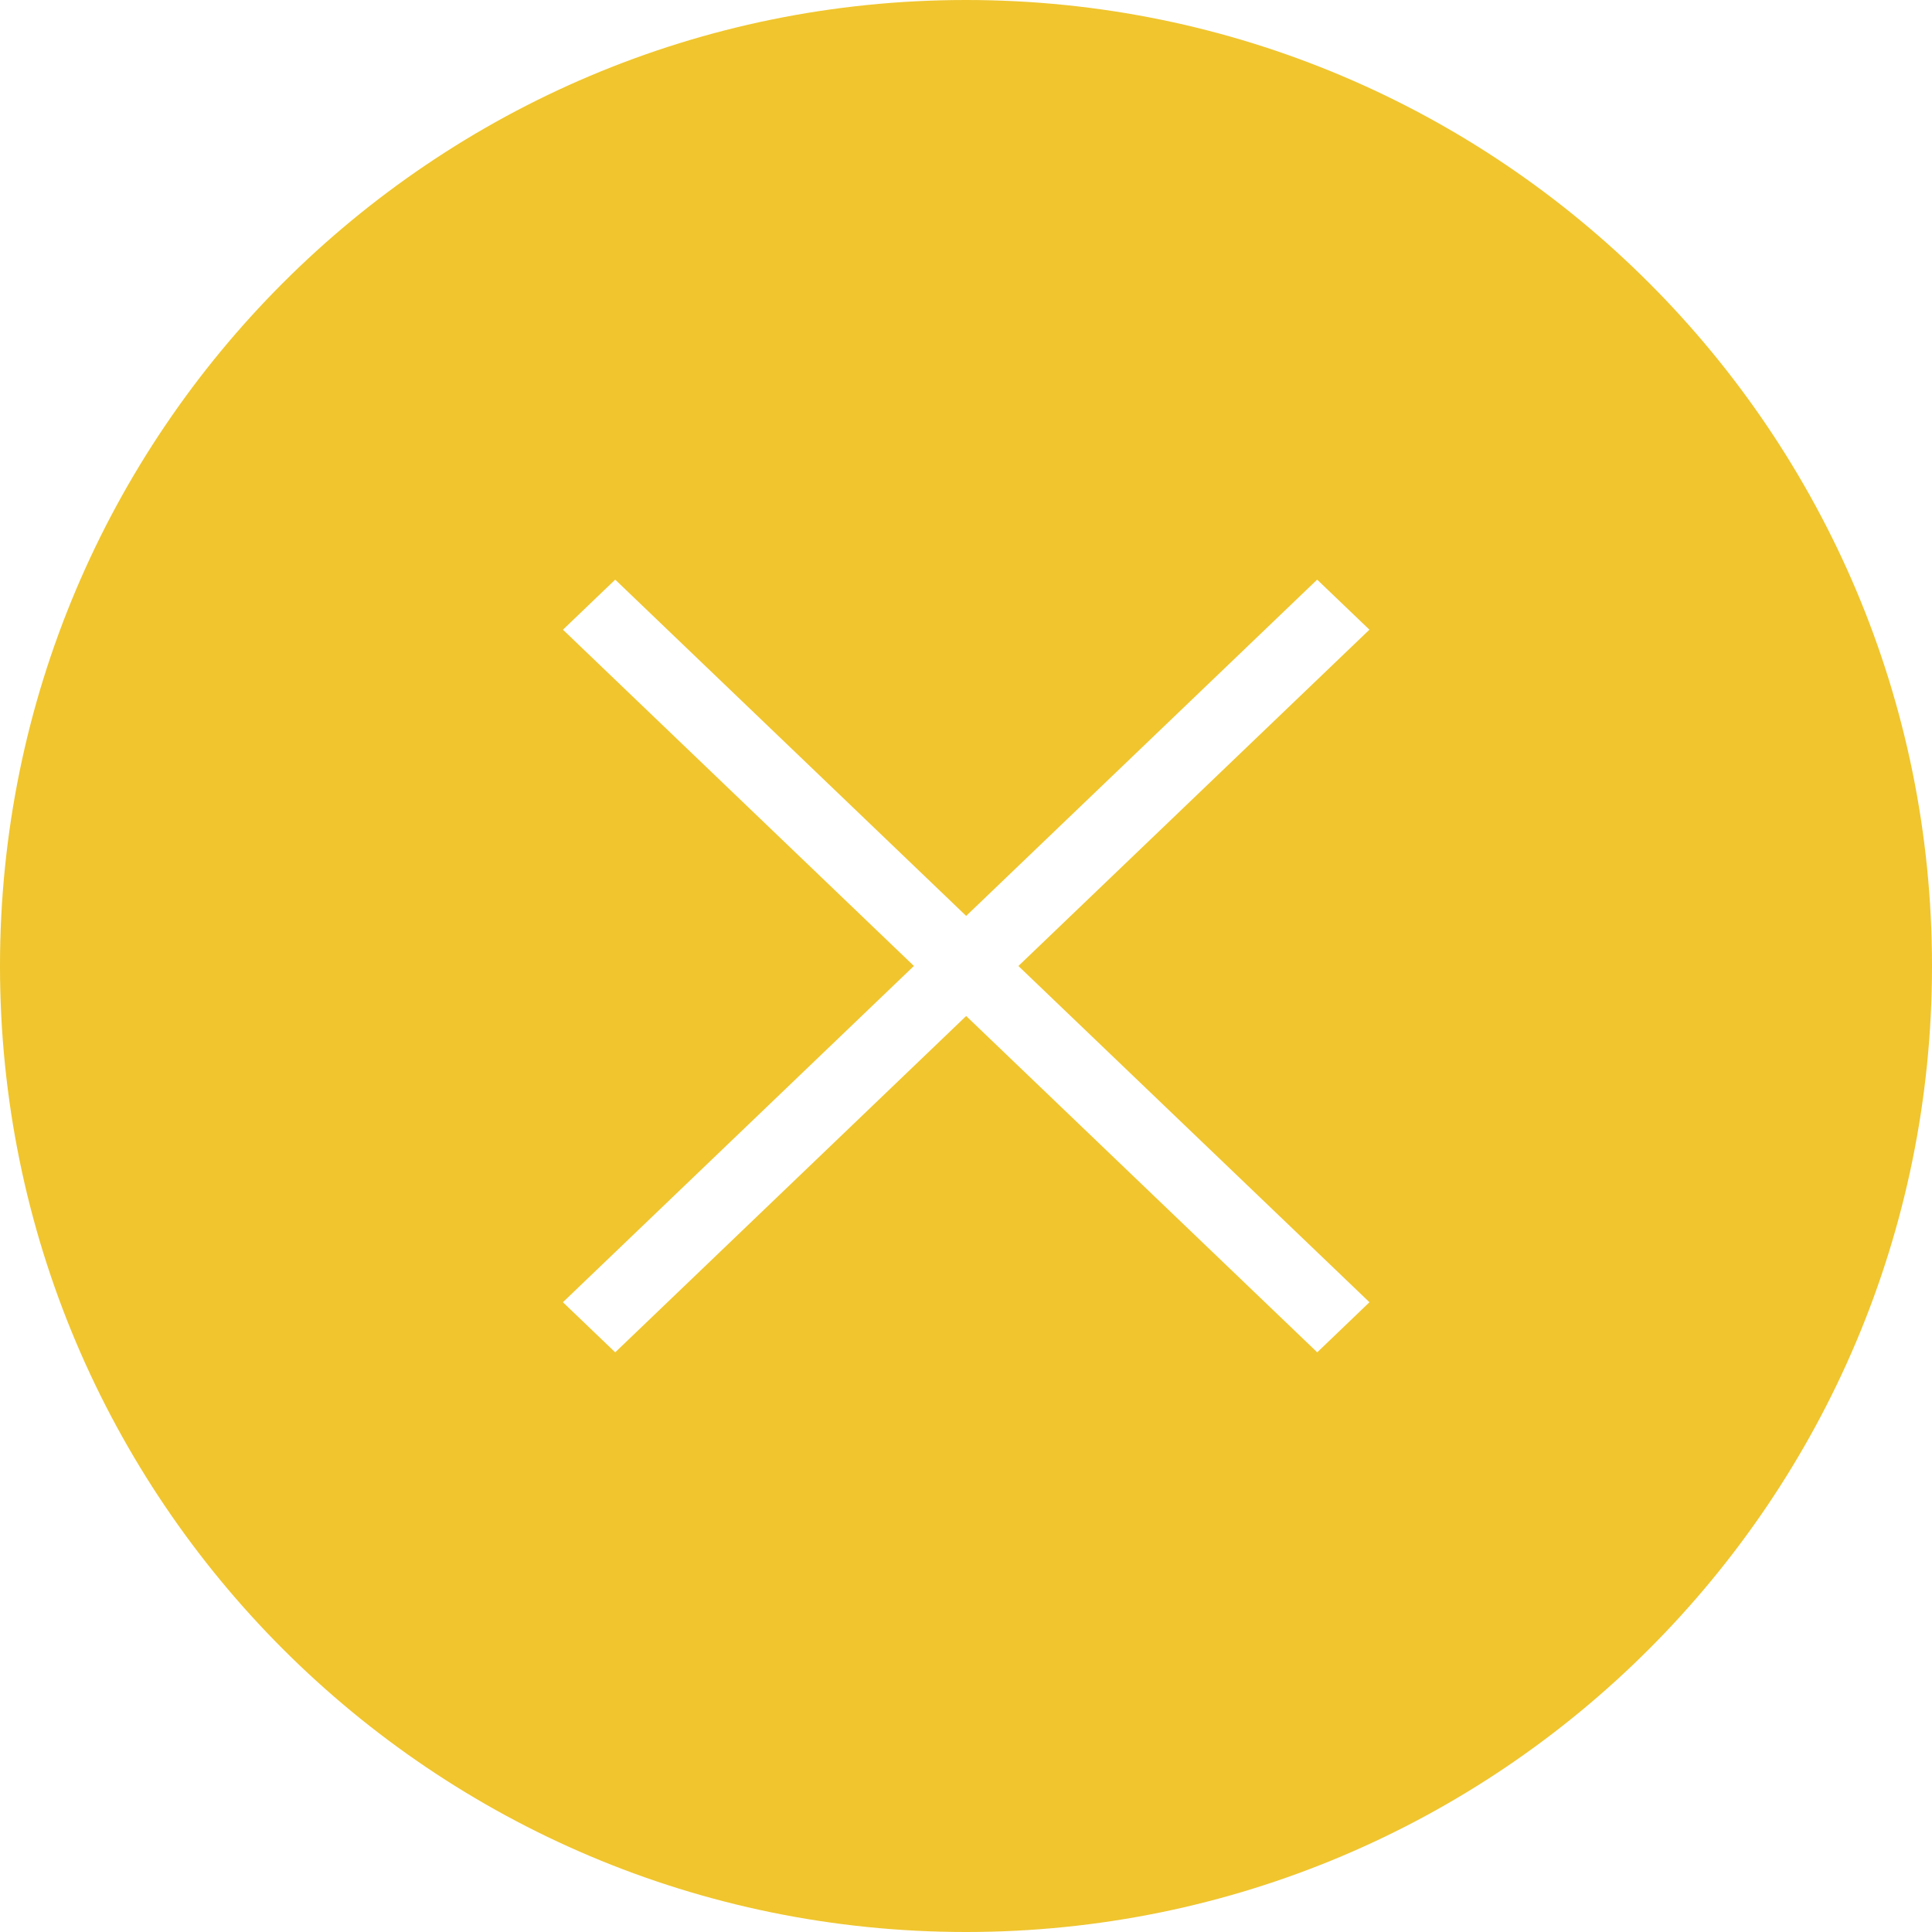 <svg width="55" height="55" xmlns="http://www.w3.org/2000/svg"><g><path d="M38.986 37.072l-1.487 1.426-9.994-9.574-9.991 9.574-1.489-1.426 9.992-9.573-9.991-9.573 1.488-1.425 9.991 9.573 9.992-9.573 1.488 1.425-9.993 9.574zM27.5 0C12.312 0 0 12.312 0 27.5S12.312 55 27.5 55 55 42.688 55 27.5 42.688 0 27.5 0z" fill="#f0c52e"/></g></svg>